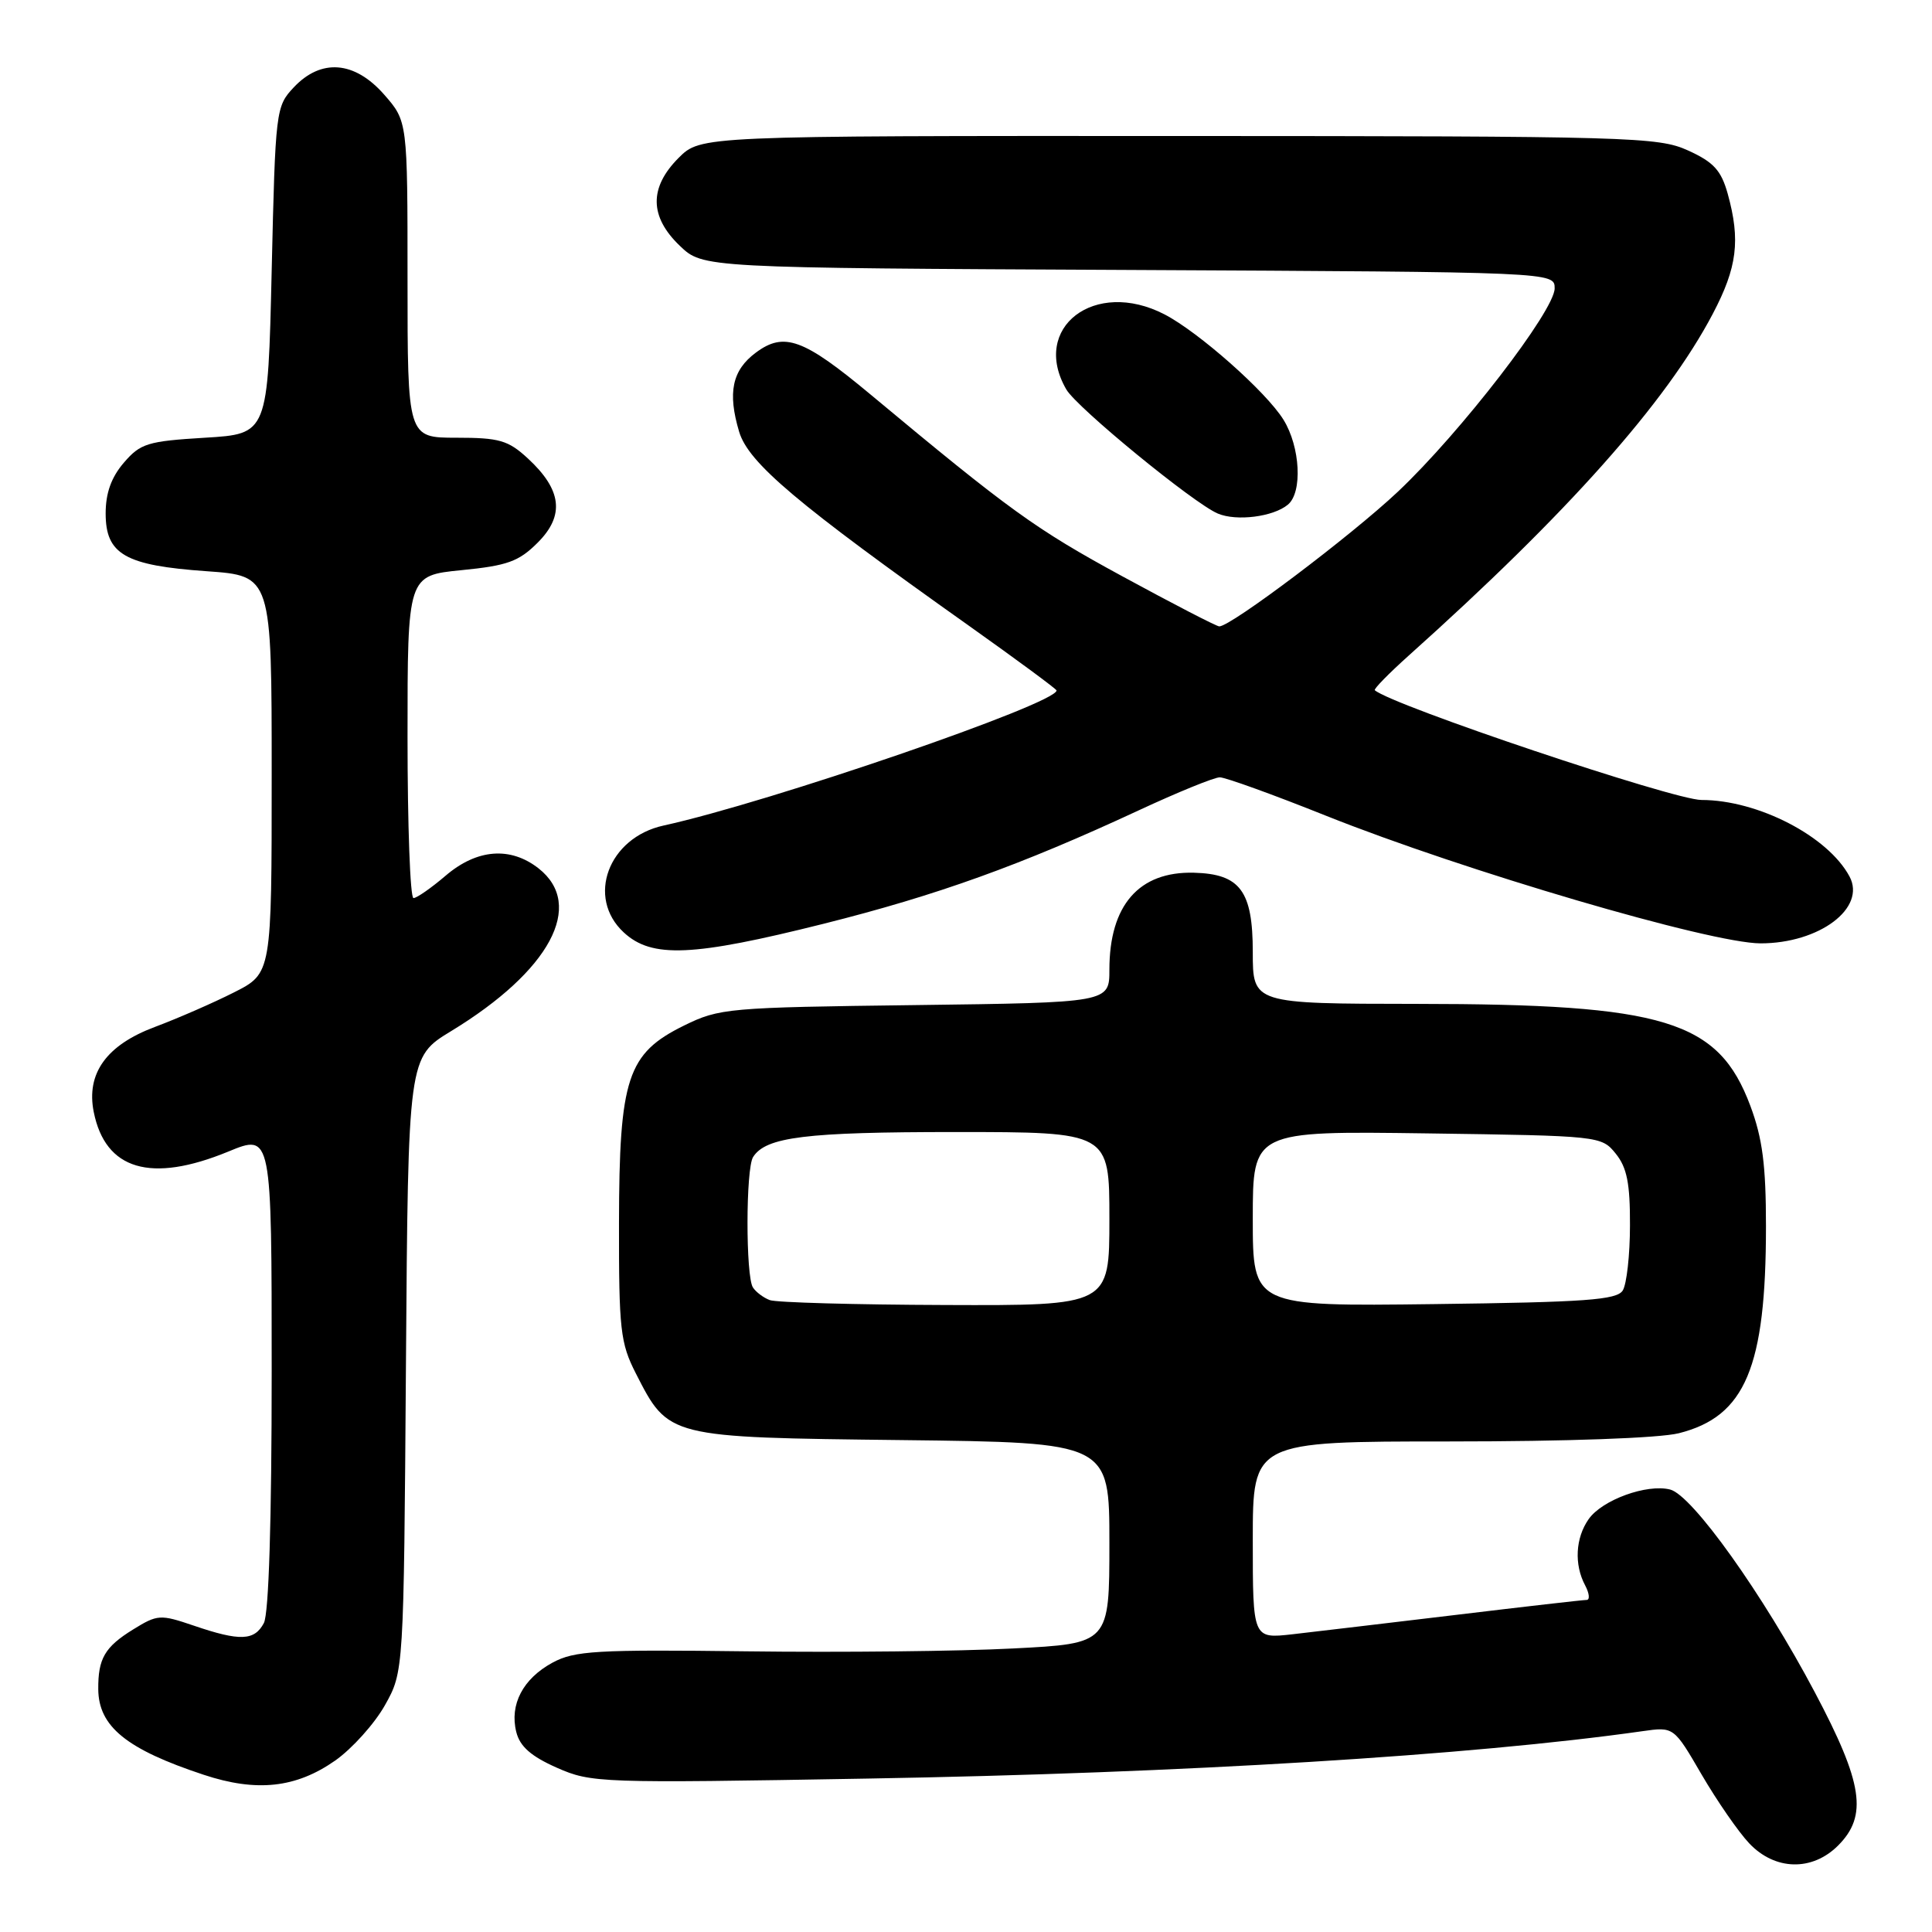 <?xml version="1.0" encoding="UTF-8" standalone="no"?>
<!DOCTYPE svg PUBLIC "-//W3C//DTD SVG 1.1//EN" "http://www.w3.org/Graphics/SVG/1.1/DTD/svg11.dtd" >
<svg xmlns="http://www.w3.org/2000/svg" xmlns:xlink="http://www.w3.org/1999/xlink" version="1.1" viewBox="0 0 256 256">
 <g >
 <path fill="currentColor"
d=" M 243.55 244.55 C 247.51 240.59 246.86 236.29 240.47 224.23 C 233.59 211.23 224.23 198.11 221.30 197.37 C 218.22 196.59 212.29 198.74 210.50 201.30 C 208.75 203.80 208.57 207.32 210.04 210.07 C 210.60 211.13 210.69 212.00 210.23 212.00 C 209.76 212.00 201.99 212.89 192.94 213.98 C 183.90 215.06 174.14 216.22 171.25 216.55 C 166.00 217.14 166.00 217.14 166.00 204.07 C 166.00 191.00 166.00 191.00 192.06 191.00 C 207.61 191.00 219.87 190.56 222.46 189.91 C 231.26 187.69 234.00 181.19 234.00 162.49 C 234.00 154.40 233.54 150.84 231.93 146.53 C 227.69 135.20 220.63 133.04 187.75 133.02 C 166.00 133.00 166.00 133.00 166.00 126.15 C 166.00 118.06 164.33 115.80 158.20 115.64 C 150.92 115.45 147.00 119.94 147.00 128.49 C 147.00 132.85 147.00 132.85 121.25 133.18 C 96.44 133.49 95.32 133.59 90.64 135.89 C 83.12 139.59 82.05 142.84 82.02 162.04 C 82.00 176.20 82.20 177.96 84.25 181.98 C 88.60 190.50 88.43 190.46 119.57 190.82 C 147.00 191.14 147.00 191.14 147.00 204.46 C 147.00 217.78 147.00 217.78 134.25 218.43 C 127.24 218.80 111.38 218.97 99.00 218.81 C 78.98 218.56 76.14 218.73 73.21 220.31 C 69.29 222.44 67.50 225.86 68.41 229.50 C 68.89 231.42 70.37 232.72 73.78 234.23 C 78.36 236.25 79.47 236.29 114.99 235.67 C 156.78 234.95 195.00 232.61 217.64 229.39 C 221.79 228.80 221.79 228.80 225.48 235.15 C 227.52 238.64 230.35 242.74 231.78 244.25 C 235.19 247.86 240.11 247.98 243.55 244.55 Z  M 44.42 233.28 C 46.66 231.70 49.62 228.41 51.00 225.96 C 53.50 221.50 53.50 221.50 53.79 180.80 C 54.08 140.09 54.08 140.09 59.79 136.62 C 72.88 128.65 77.55 119.94 71.37 115.07 C 67.63 112.14 63.20 112.48 59.04 116.04 C 57.13 117.67 55.22 119.00 54.79 119.00 C 54.35 119.00 54.00 109.38 54.00 97.63 C 54.00 76.26 54.00 76.26 61.15 75.55 C 67.24 74.95 68.74 74.41 71.25 71.90 C 74.85 68.30 74.45 64.91 69.95 60.75 C 67.34 58.34 66.17 58.00 60.48 58.00 C 54.00 58.00 54.00 58.00 54.00 37.03 C 54.00 16.07 54.00 16.07 50.90 12.53 C 46.98 8.07 42.55 7.72 38.92 11.58 C 36.55 14.10 36.49 14.59 36.00 35.83 C 35.50 57.50 35.50 57.50 27.16 58.00 C 19.56 58.46 18.61 58.75 16.41 61.31 C 14.75 63.24 14.00 65.33 14.00 68.03 C 14.00 73.46 16.57 74.93 27.39 75.69 C 36.00 76.30 36.00 76.30 36.00 102.63 C 36.00 128.97 36.00 128.97 31.02 131.49 C 28.28 132.88 23.55 134.94 20.51 136.08 C 14.10 138.48 11.40 142.24 12.42 147.34 C 13.96 155.03 19.99 156.81 30.25 152.59 C 36.00 150.22 36.00 150.22 36.00 181.68 C 36.00 201.45 35.62 213.85 34.96 215.07 C 33.71 217.42 31.79 217.49 25.69 215.41 C 21.22 213.89 20.88 213.91 17.61 215.93 C 13.88 218.24 12.99 219.78 13.02 223.83 C 13.06 228.78 16.77 231.79 27.00 235.17 C 34.01 237.49 39.22 236.92 44.42 233.28 Z  M 109.15 122.40 C 124.20 118.62 135.23 114.65 150.90 107.37 C 156.06 104.97 160.89 103.00 161.63 103.00 C 162.37 103.00 168.71 105.29 175.73 108.10 C 194.07 115.42 226.67 124.99 233.28 125.00 C 241.08 125.00 247.31 120.32 245.07 116.14 C 242.22 110.80 232.92 106.00 225.45 106.00 C 221.79 106.00 184.50 93.48 182.17 91.46 C 181.99 91.31 184.02 89.24 186.67 86.86 C 207.69 68.04 220.77 53.34 226.95 41.59 C 230.19 35.43 230.64 31.84 228.93 25.67 C 228.06 22.57 227.07 21.48 223.68 19.94 C 219.72 18.14 216.21 18.04 156.17 18.02 C 92.85 18.00 92.85 18.00 89.92 20.92 C 86.00 24.85 86.05 28.71 90.07 32.56 C 93.13 35.50 93.13 35.50 149.57 35.77 C 206.00 36.05 206.00 36.05 206.00 38.21 C 206.00 41.15 193.55 57.30 185.22 65.16 C 179.04 70.98 163.11 83.00 161.56 83.00 C 161.20 83.00 155.42 80.01 148.71 76.36 C 137.20 70.10 133.82 67.66 115.31 52.24 C 106.47 44.88 103.90 43.94 100.16 46.72 C 97.01 49.06 96.39 52.02 97.94 57.21 C 99.18 61.34 105.58 66.74 128.45 82.96 C 134.80 87.47 140.00 91.31 140.00 91.49 C 140.00 93.24 101.98 106.31 87.92 109.39 C 80.61 110.99 77.65 118.92 82.65 123.55 C 86.37 127.00 91.76 126.76 109.15 122.40 Z  M 170.65 66.87 C 172.61 65.25 172.30 59.22 170.07 55.62 C 167.79 51.93 158.82 43.99 154.29 41.65 C 145.06 36.88 136.54 43.40 141.29 51.60 C 142.68 54.01 158.18 66.71 161.37 68.05 C 163.85 69.10 168.72 68.48 170.65 66.87 Z  M 102.00 172.27 C 101.17 171.96 100.17 171.21 99.77 170.60 C 98.80 169.15 98.81 154.84 99.79 153.31 C 101.48 150.65 106.74 150.00 126.57 150.00 C 147.00 150.00 147.00 150.00 147.00 161.50 C 147.00 173.00 147.00 173.00 125.25 172.92 C 113.29 172.88 102.83 172.59 102.00 172.27 Z  M 166.00 161.48 C 166.00 149.86 166.00 149.86 189.09 150.18 C 211.97 150.50 212.20 150.52 214.09 152.86 C 215.58 154.70 216.00 156.81 215.98 162.36 C 215.98 166.29 215.54 170.18 215.02 171.00 C 214.23 172.25 210.09 172.55 190.04 172.80 C 166.00 173.10 166.00 173.10 166.00 161.48 Z "/>
</g>
</svg>
